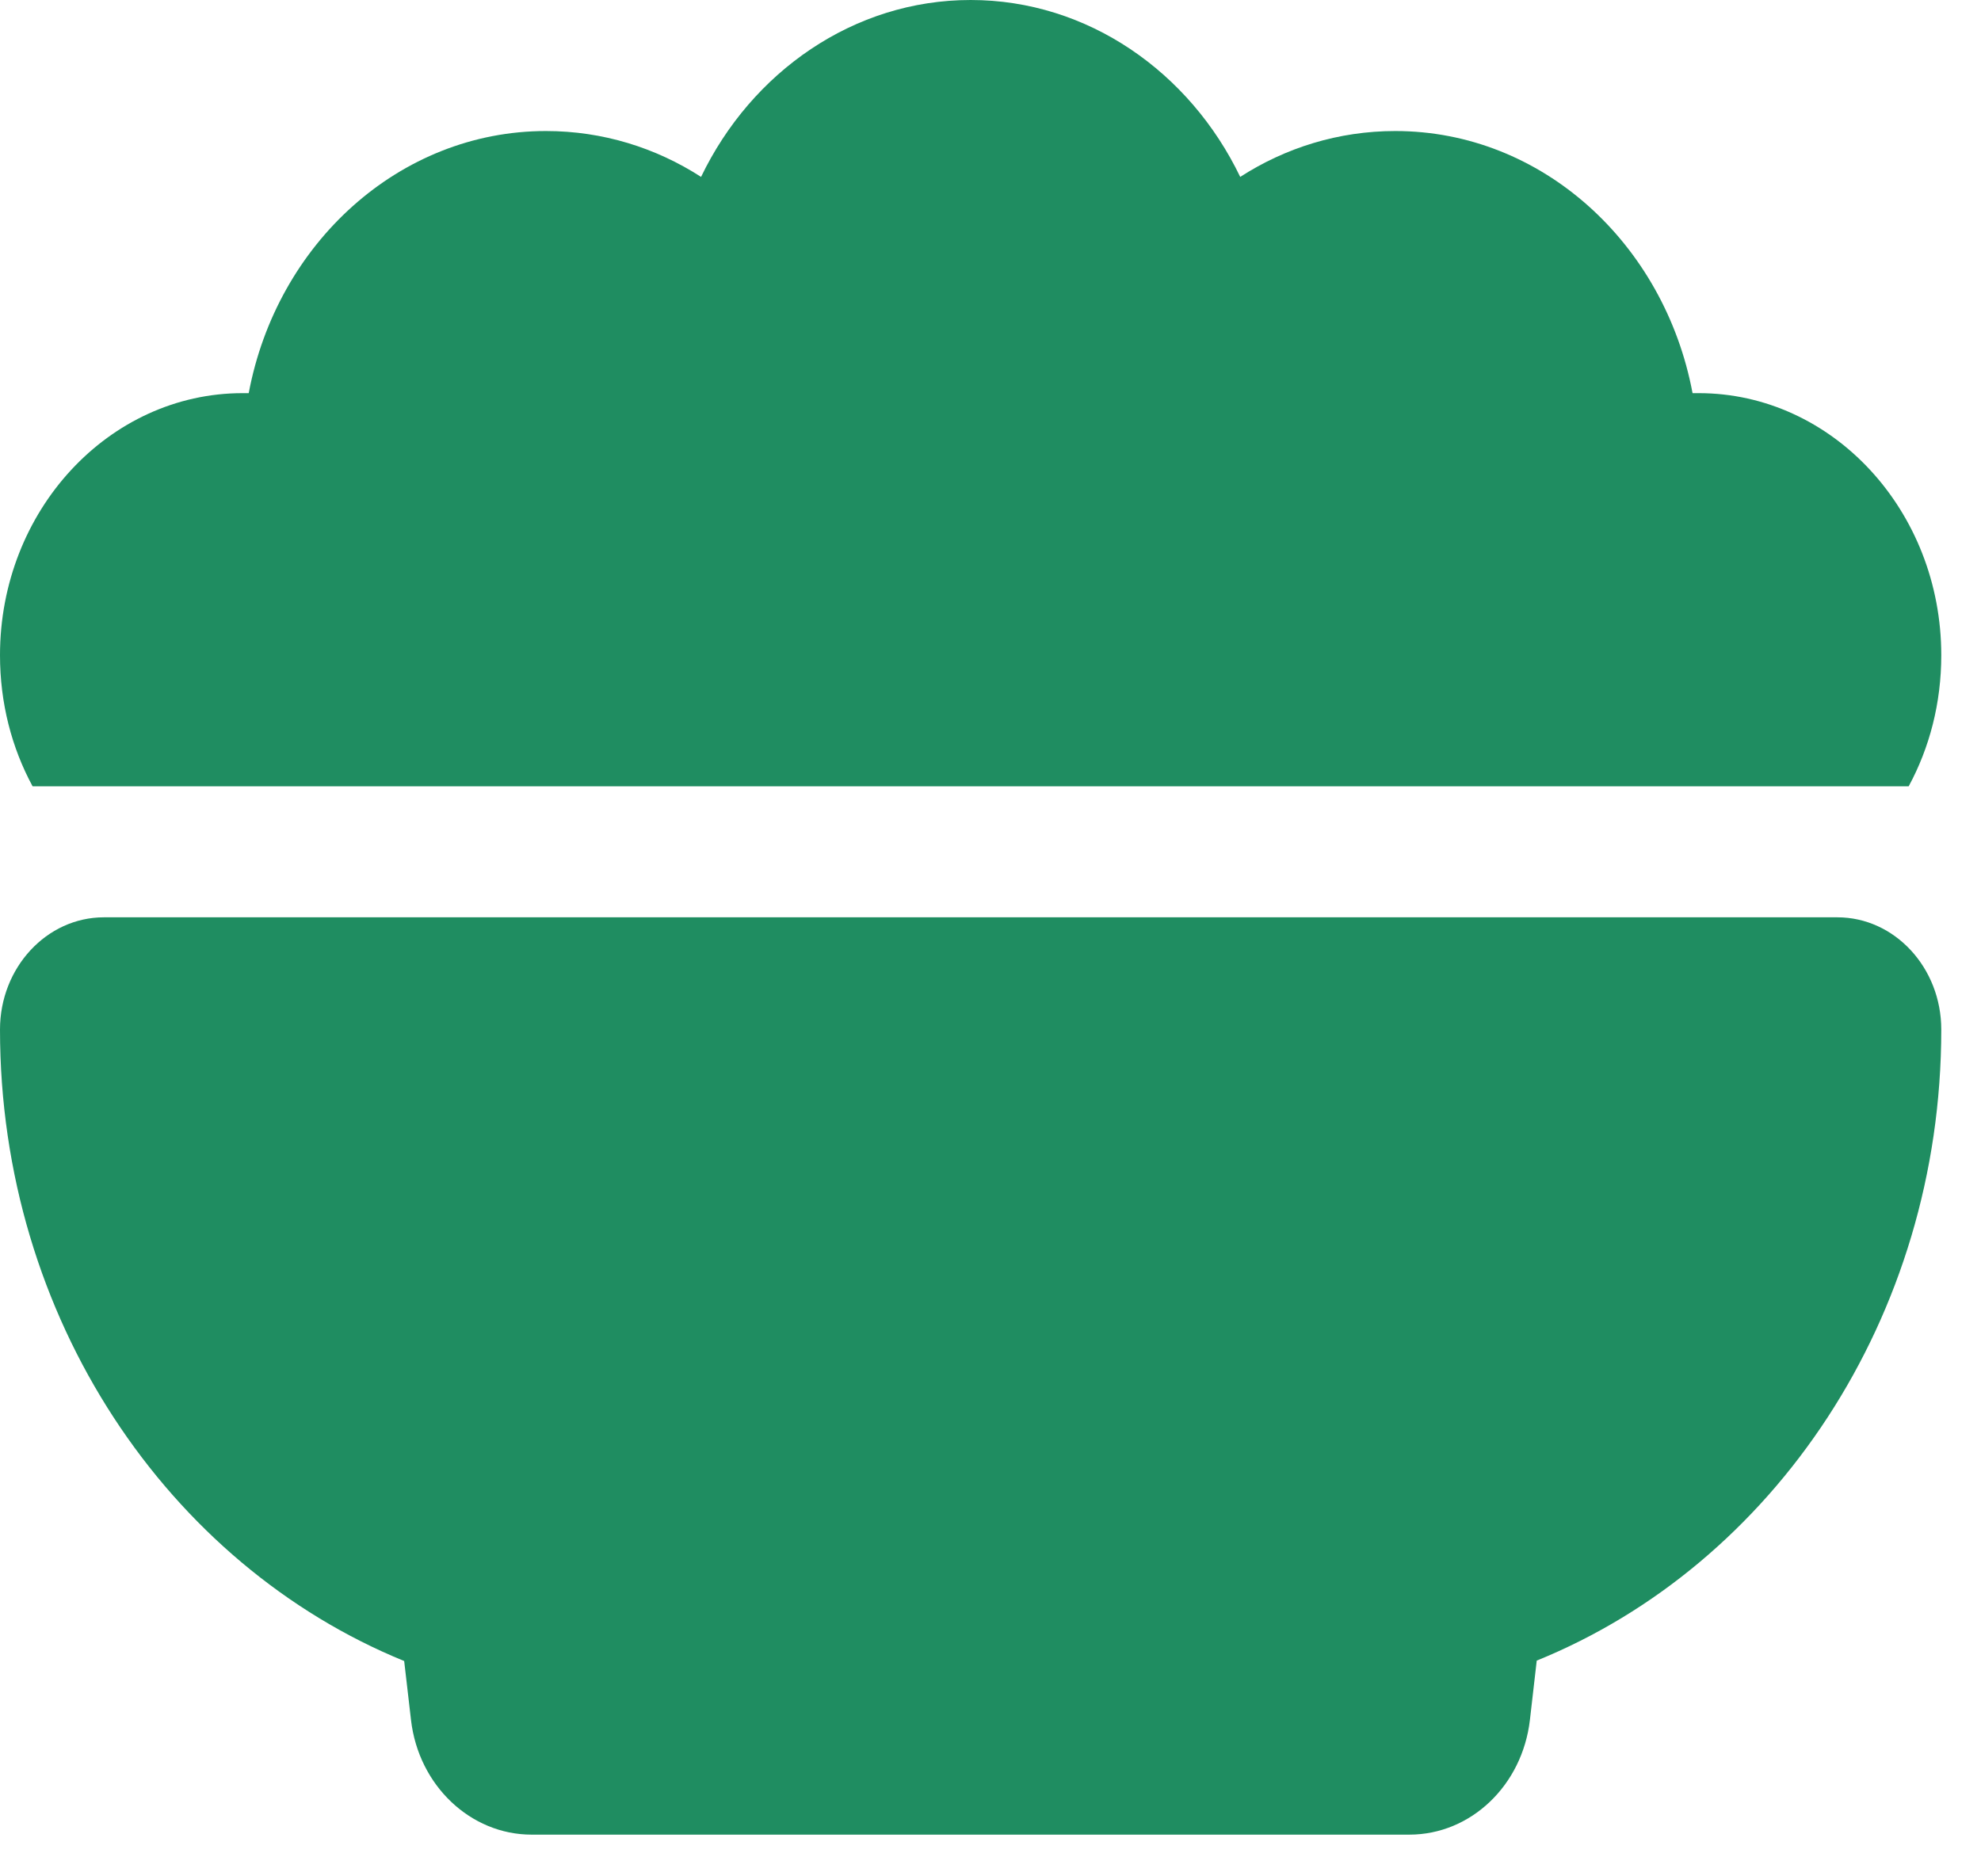 <svg width="38" height="36" viewBox="0 0 38 36" fill="none" xmlns="http://www.w3.org/2000/svg">
<path d="M0 12.571C0 9.798 2.087 7.543 4.655 7.543C4.691 7.543 4.735 7.543 4.771 7.543C5.309 4.675 7.659 2.514 10.473 2.514C11.564 2.514 12.582 2.836 13.448 3.394C14.415 1.383 16.372 0 18.619 0C20.866 0 22.823 1.383 23.79 3.394C24.656 2.836 25.674 2.514 26.765 2.514C29.58 2.514 31.929 4.675 32.467 7.543C32.503 7.543 32.547 7.543 32.583 7.543C35.151 7.543 37.238 9.798 37.238 12.571C37.238 13.491 37.013 14.347 36.613 15.086H0.625C0.225 14.347 0 13.491 0 12.571ZM0 19.753C0 18.566 0.895 17.6 1.993 17.6H35.245C36.343 17.6 37.238 18.566 37.238 19.753C37.238 25.292 34.009 30.022 29.478 31.861L29.347 33C29.201 34.257 28.212 35.2 27.034 35.2H10.197C9.026 35.2 8.029 34.257 7.884 33L7.753 31.869C3.229 30.022 0 25.292 0 19.753Z" fill="#1F8D61"/>
</svg>
